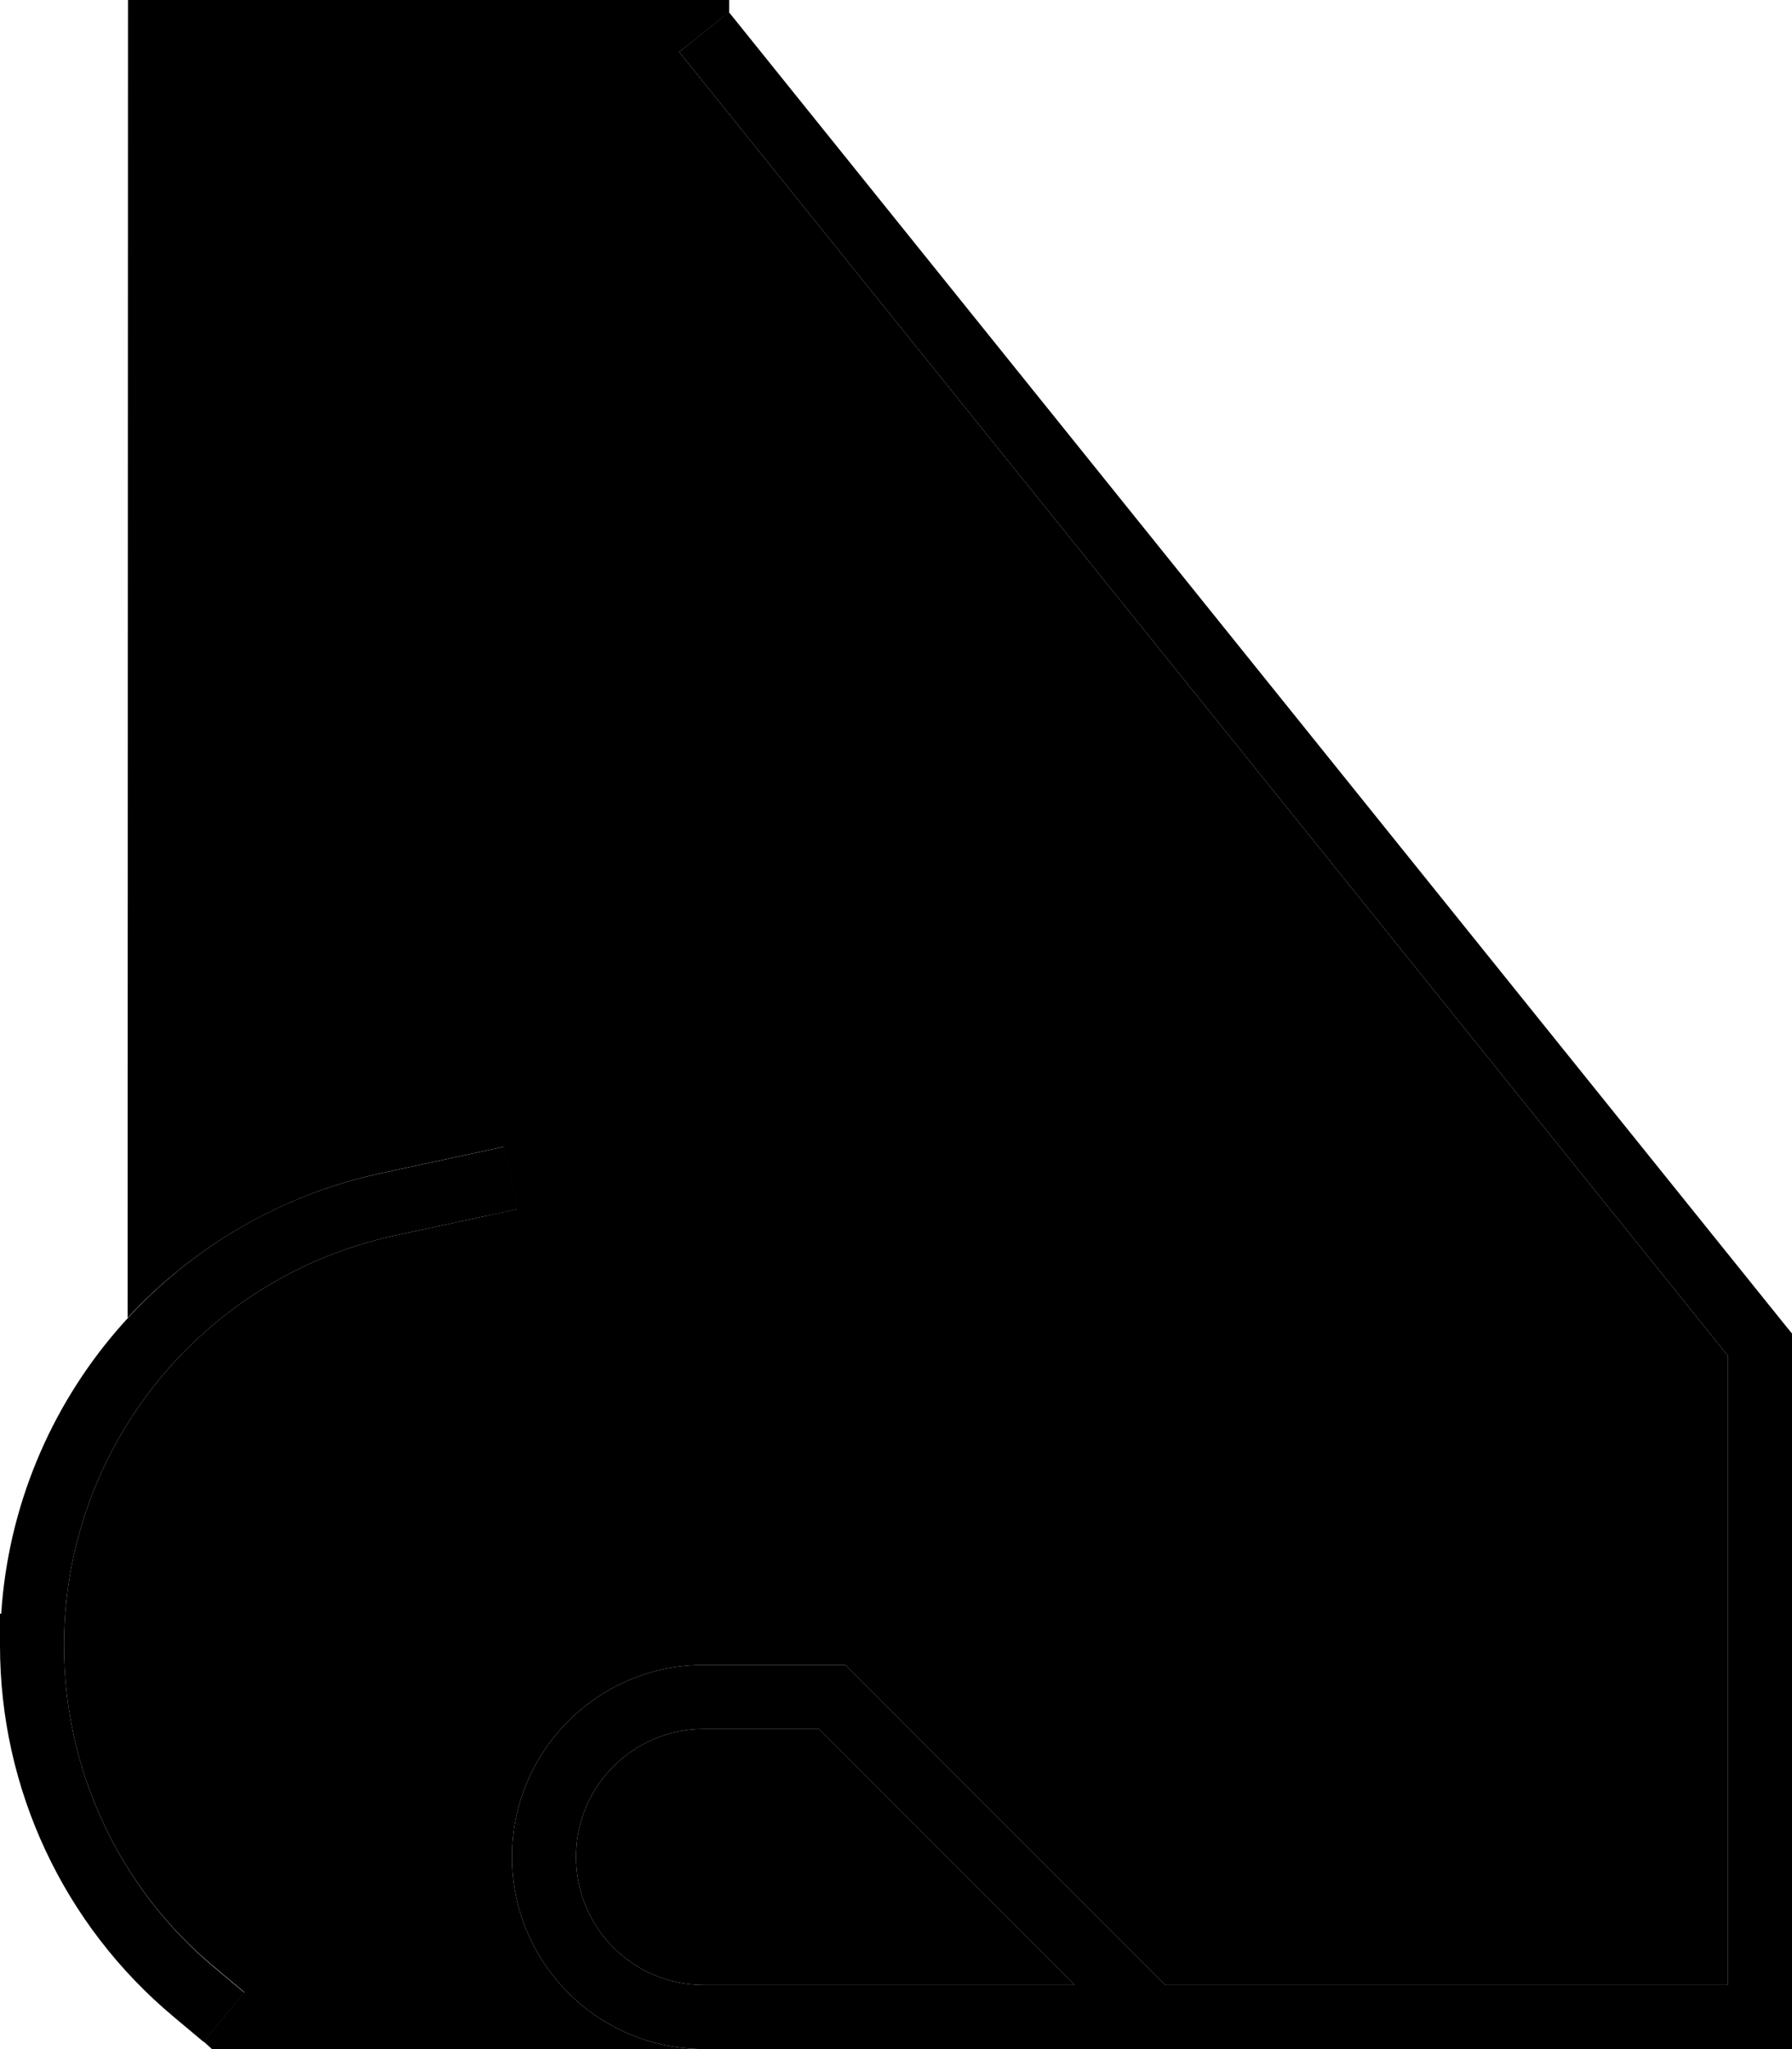 <svg xmlns="http://www.w3.org/2000/svg" viewBox="0 0 448 512"><path class="pr-icon-duotone-secondary" d="M16 411.2c0-49.4 34.5-92.1 82.8-102.5l22.8-4.9 7.8-1.7-3.4-15.6-7.8 1.7-22.8 4.9c-25.1 5.4-47 18.4-63.5 36.2L32 0 182.3 0l0 3c-4.2 3.3-8.3 6.7-12.5 10L432 338.8 432 496l-140.7 0-5.7-5.7-72-72-2.3-2.3-3.3 0-32 0c-26.5 0-48 21.5-48 48s21.5 48 48 48L53 512c-.7-.6-1.4-1.3-2.1-1.9l10.2-12.3-7.4-6.2C29.8 471.8 16 442.3 16 411.2zM144 464c0-17.7 14.3-32 32-32l28.7 0 64 64L176 496c-17.7 0-32-14.3-32-32z"/><path class="pr-icon-duotone-primary" d="M169.8 13L432 338.8 432 496l-140.7 0-5.7-5.7-72-72-2.3-2.3-3.3 0-32 0c-26.5 0-48 21.5-48 48s21.5 48 48 48l264 0 8 0 0-8 0-168 0-2.8-1.8-2.2L182.2 3 169.8 13zm34.9 419l64 64L176 496c-17.7 0-32-14.3-32-32s14.3-32 32-32l28.7 0zm-83-128.2l7.8-1.7-3.4-15.6-7.8 1.7-22.8 4.9C42.4 304.4 3.8 349.7 .3 403.2l-.3 0 0 8C0 447 15.9 481 43.5 504l7.4 6.2 10.2-12.3-7.4-6.2C29.8 471.8 16 442.3 16 411.2c0-49.4 34.5-92.1 82.8-102.5l22.8-4.9z"/></svg>